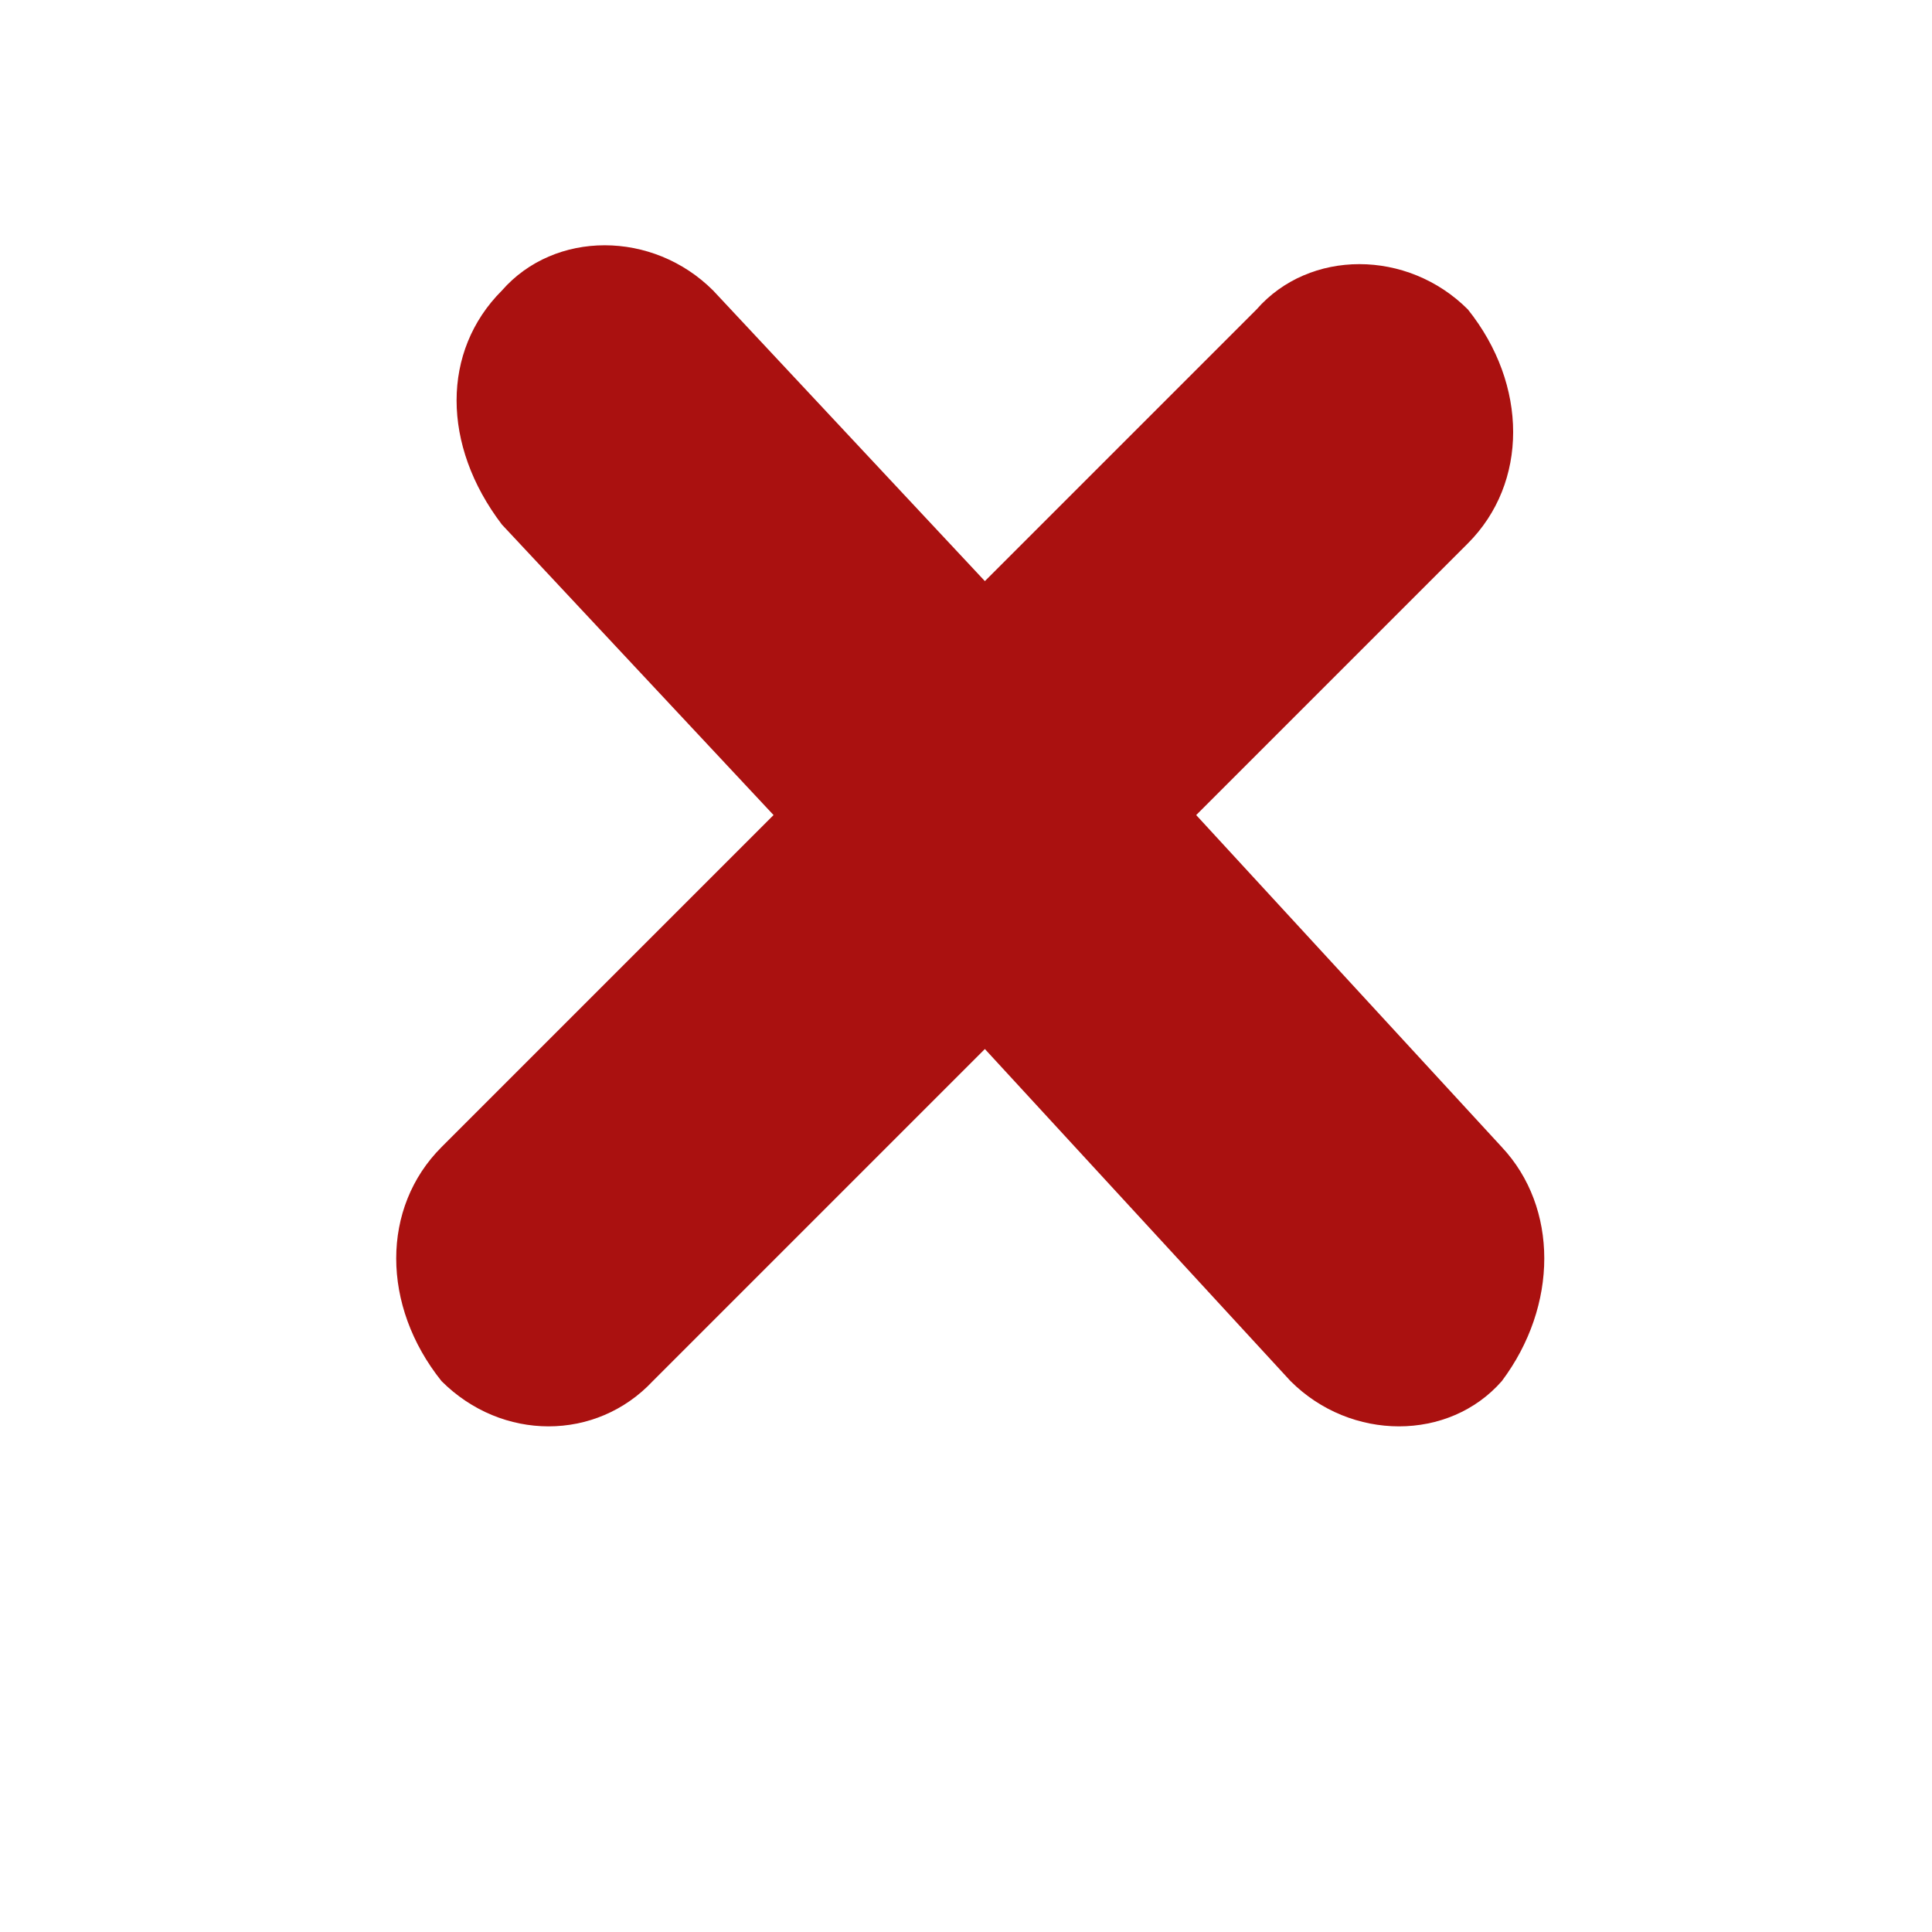 <svg xmlns="http://www.w3.org/2000/svg" viewBox="0 0 512 512"><path fill="#aa1110" d="M398 304l-81-88 72-72c16-16 16-42 0-62-16-16-42-16-56 0l-72 72-72-77c-16-16-42-16-56 0-16 16-16 41 0 62l72 77-88 88c-16 16-16 42 0 62 16 16 41 16 56 0l88-88 81 88c16 16 42 16 56 0 15-20 15-46 0-62z"/></svg>